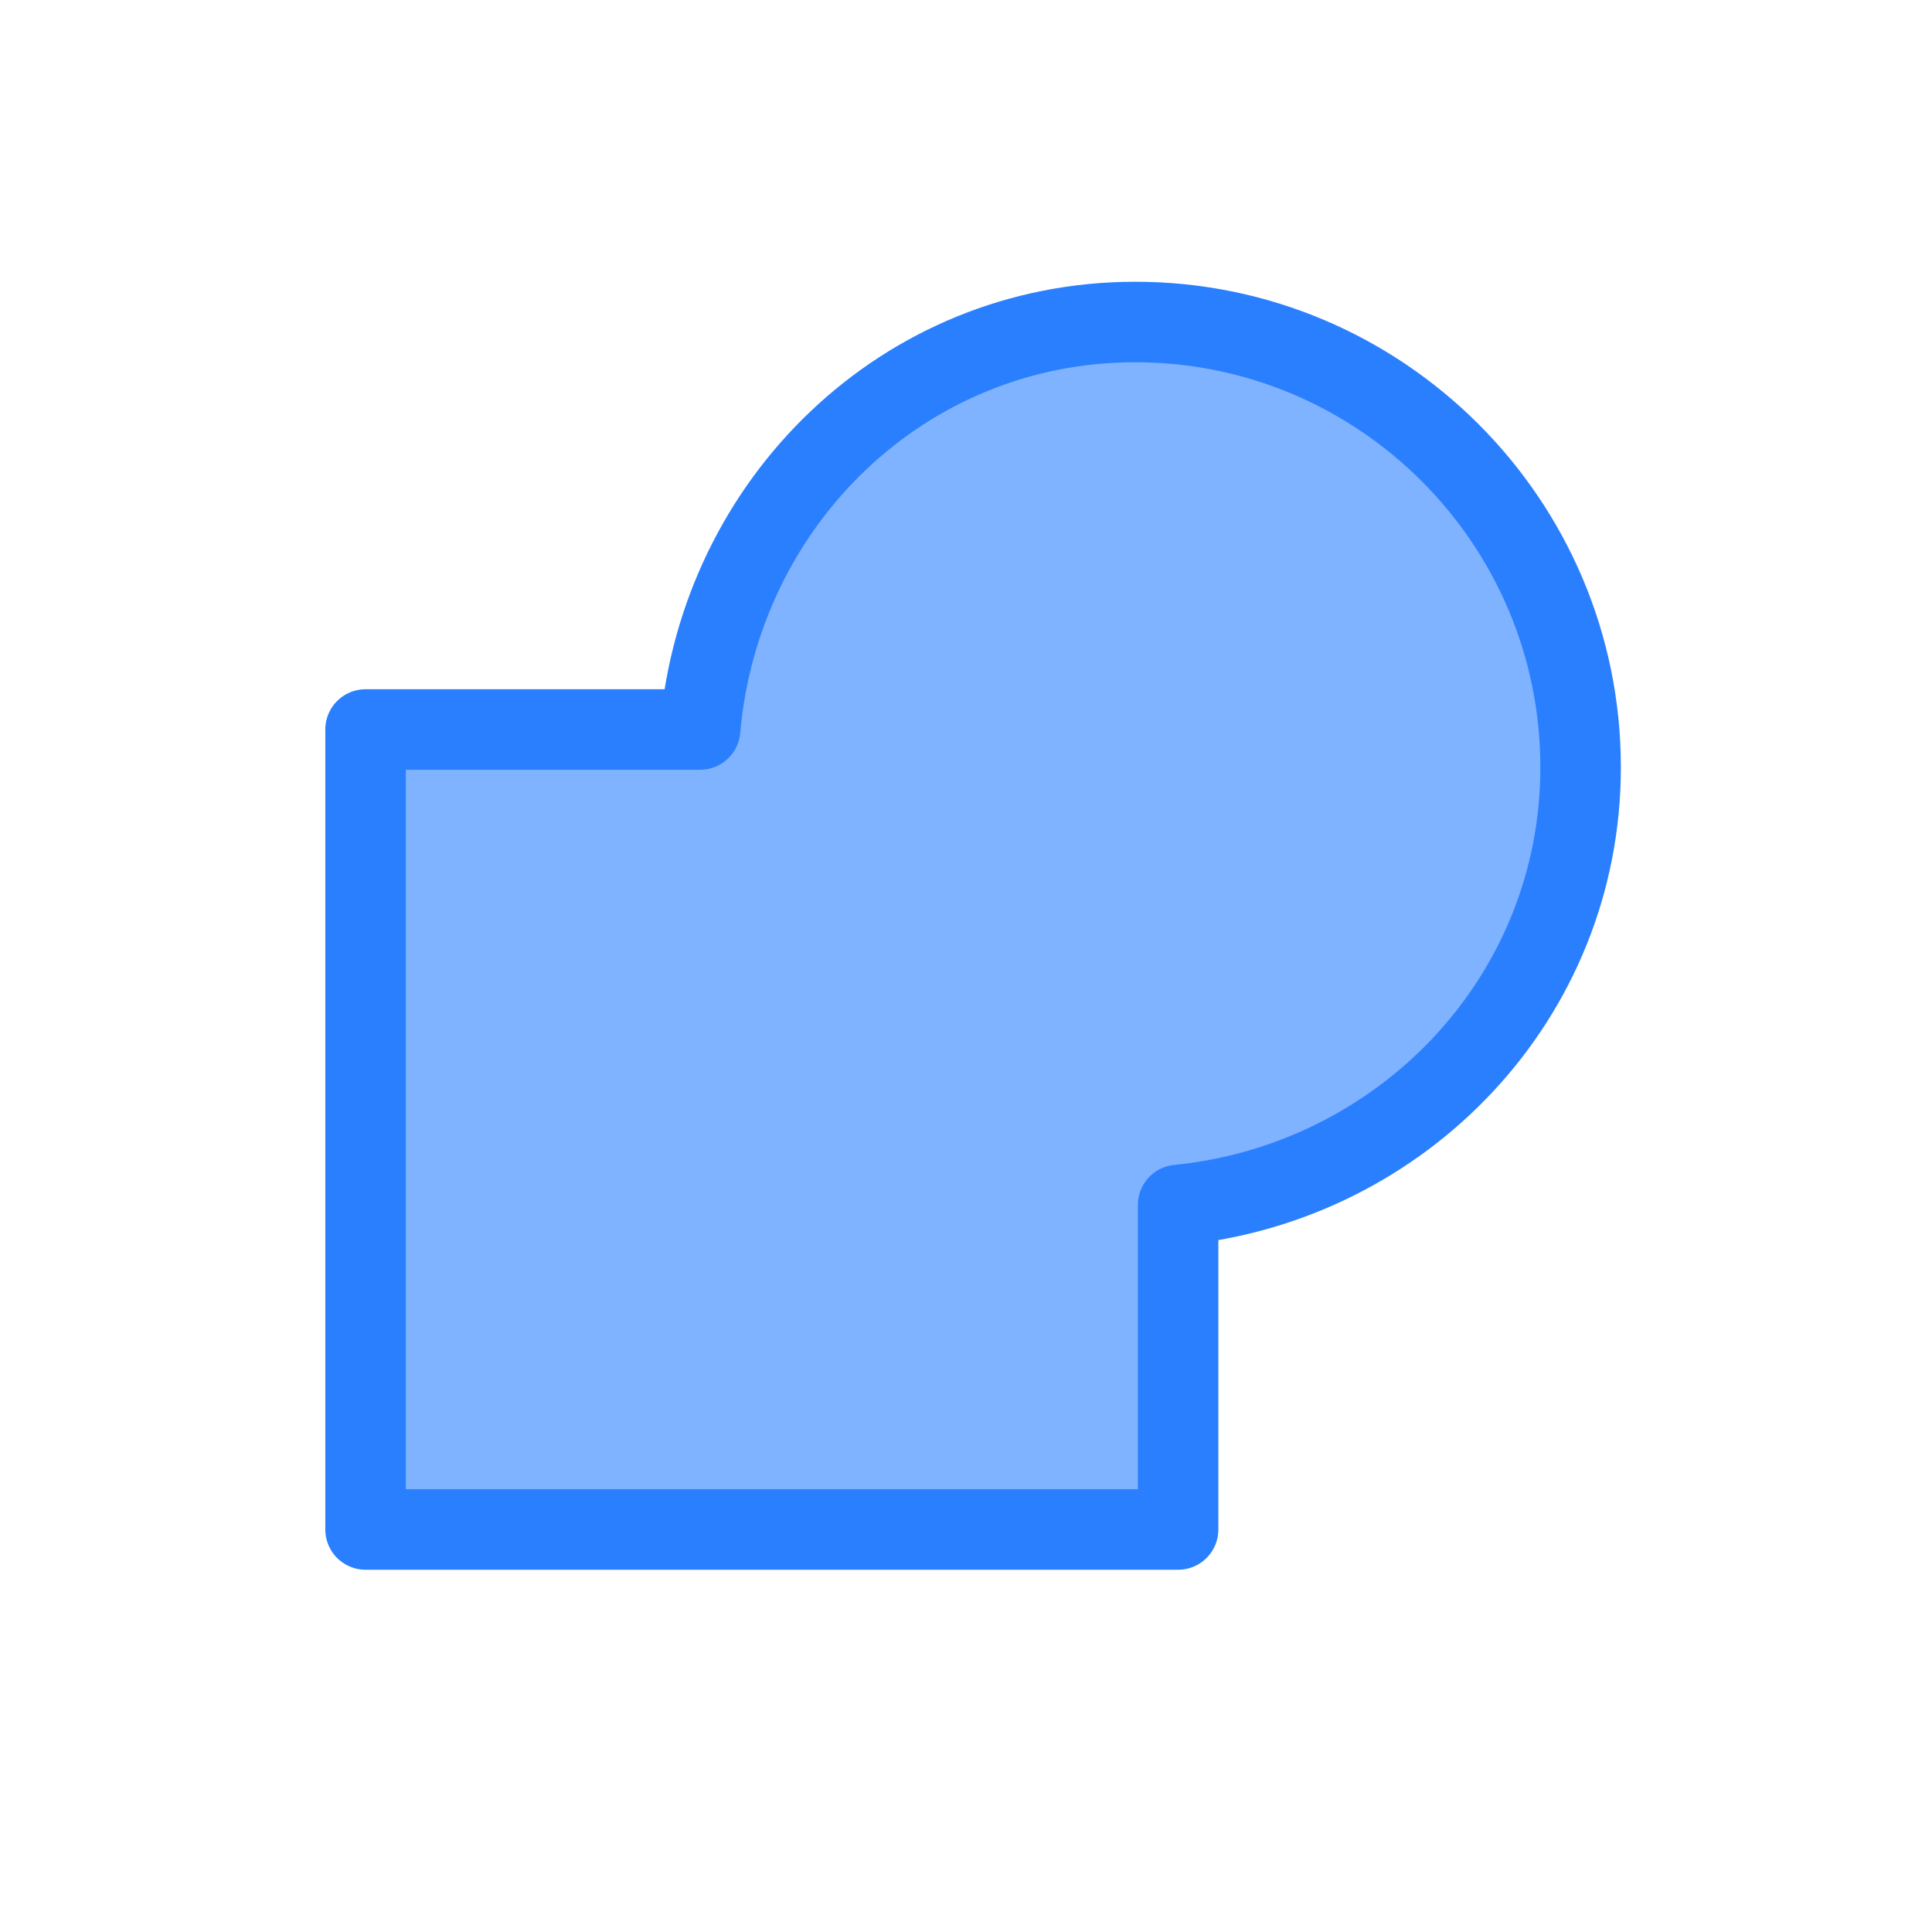 <?xml version="1.0" encoding="UTF-8" standalone="no"?>
<!-- Created with Inkscape (http://www.inkscape.org/) -->

<svg
   xmlns:dc="http://purl.org/dc/elements/1.1/"
   xmlns:cc="http://creativecommons.org/ns#"
   xmlns:rdf="http://www.w3.org/1999/02/22-rdf-syntax-ns#"
   xmlns:svg="http://www.w3.org/2000/svg"
   xmlns="http://www.w3.org/2000/svg"
   xmlns:sodipodi="http://sodipodi.sourceforge.net/DTD/sodipodi-0.dtd"
   xmlns:inkscape="http://www.inkscape.org/namespaces/inkscape"
   width="24px"
   height="24px"
   viewBox="0 0 24 24"
   version="1.1"
   id="SVGRoot"
   inkscape:export-filename="/tmp/template.png"
   inkscape:export-xdpi="96"
   inkscape:export-ydpi="96"
   inkscape:version="0.91 r13725"
   sodipodi:docname="area-shape-add.svg">
  <sodipodi:namedview
     id="base"
     pagecolor="#E0E1E2"
     bordercolor="#666768"
     borderopacity="1.0"
     inkscape:pageopacity="0"
     inkscape:pageshadow="2"
     inkscape:zoom="26.045162"
     inkscape:cx="18.074743"
     inkscape:cy="14.601493"
     inkscape:document-units="px"
     inkscape:current-layer="layer1"
     showgrid="true"
     inkscape:window-width="1920"
     inkscape:window-height="1137"
     inkscape:window-x="0"
     inkscape:window-y="30"
     inkscape:window-maximized="1"
     inkscape:grid-bbox="true"
     inkscape:pagecheckerboard="false"
     inkscape:snap-bbox="true"
     inkscape:bbox-nodes="true"
     inkscape:snap-others="false"
     inkscape:object-nodes="true"
     inkscape:snap-grids="true"
     inkscape:snap-bbox-midpoints="false"
     inkscape:snap-intersection-paths="false"
     inkscape:object-paths="false"
     inkscape:snap-midpoints="false"
     inkscape:snap-object-midpoints="false"
     inkscape:snap-center="false"
     inkscape:snap-text-baseline="false"
     inkscape:snap-smooth-nodes="false">
    <inkscape:grid
       type="xygrid"
       id="grid1374"
       originx="1"
       originy="1"
       empspacing="11"
       dotted="false" />
  </sodipodi:namedview>
  <defs
     id="defs815" />
  <g
     id="layer1"
     inkscape:groupmode="layer"
     inkscape:label="Layer 1">
    <path
       sodipodi:nodetypes="cccc"
       inkscape:connector-curvature="0"
       d="m 40,6.028 v 11.943 M 34.028,12 h 11.943"
       style="opacity:0.7;fill:none;fill-rule:evenodd;stroke:#2a7fff;stroke-width:4.1;stroke-linecap:round;stroke-linejoin:miter;stroke-miterlimit:4;stroke-dasharray:none;stroke-opacity:1"
       id="path4947" />
    <circle
       r="10"
       cy="12"
       cx="40"
       id="circle4949"
       style="opacity:0.7;fill:none;fill-opacity:0.533;fill-rule:nonzero;stroke:#2a7fff;stroke-width:2;stroke-linecap:round;stroke-linejoin:miter;stroke-miterlimit:4;stroke-dasharray:none;stroke-opacity:1;paint-order:normal" />
    <path
       id="path4951"
       style="opacity:0.7;fill:none;fill-rule:evenodd;stroke:#2a7fff;stroke-width:4;stroke-linecap:round;stroke-linejoin:miter;stroke-miterlimit:4;stroke-dasharray:none;stroke-opacity:1"
       d="M 42,-9 42,9 M 33,0 51,0"
       inkscape:connector-curvature="0"
       sodipodi:nodetypes="cccc" />
    <g
       id="path-difference"
       transform="translate(-327.51,-228.375)"
       inkscape:label="#difference">
      <circle
         r="5.5"
         cy="155.5"
         cx="229.5"
         style="color:#000000;fill:none;stroke:#c80000;stroke-linejoin:round;stroke-miterlimit:0;stroke-dasharray:1, 1"
         id="path10888"
         transform="translate(95.416,59.5)" />
      <path
         style="color:#000000;fill:none;fill-opacity:0.702;fill-rule:evenodd;stroke:#2a7fff;stroke-width:1;stroke-linejoin:round;stroke-miterlimit:0;stroke-opacity:1"
         d="m 220.5,155.562 0,9.938 10.094,0 0,-4.125 c -0.206,0.023 -0.381,0.125 -0.594,0.125 -3.036,0 -5.5,-2.464 -5.5,-5.5 0,-0.157 0.081,-0.284 0.094,-0.438 l -4.094,0 z"
         transform="translate(94.916,59)"
         id="rect10884"
         inkscape:connector-curvature="0" />
      <path
         inkscape:connector-curvature="0"
         id="path17396"
         transform="translate(94.916,59)"
         d="m 220.5,155.562 0,9.938 10.094,0 0,-4.125 c -0.206,0.023 -0.381,0.125 -0.594,0.125 -3.036,0 -5.5,-2.464 -5.5,-5.5 0,-0.157 0.081,-0.284 0.094,-0.438 l -4.094,0 z"
         style="color:#000000;opacity:0.6;fill:#2a7fff;fill-opacity:1;fill-rule:evenodd;stroke:none;stroke-width:1;stroke-linejoin:round;stroke-miterlimit:0;stroke-opacity:1" />
    </g>
    <g
       id="path-intersection"
       transform="translate(-306.916,-226.961)"
       inkscape:label="#intersection">
      <rect
         style="color:#000000;fill:none;stroke:#c80000;stroke-linejoin:round;stroke-miterlimit:0;stroke-dasharray:1, 1;stroke-dashoffset:0.5"
         id="rect6889"
         width="10"
         height="10"
         x="315.416"
         y="214.5" />
      <path
         transform="translate(95.416,59.5)"
         style="color:#000000;fill:none;stroke:#c80000;stroke-linejoin:round;stroke-miterlimit:0;stroke-dasharray:1, 1"
         d="m 224,155.5 c 0,-3.036 2.464,-5.5 5.5,-5.5 3.036,0 5.5,2.464 5.5,5.5 0,3.036 -2.464,5.5 -5.5,5.5"
         id="path10903"
         sodipodi:nodetypes="cscs"
         inkscape:connector-curvature="0" />
      <path
         style="color:#000000;fill:none;fill-opacity:0.702;fill-rule:evenodd;stroke:#2a7fff;stroke-width:1;stroke-linejoin:round;stroke-miterlimit:0;stroke-opacity:1"
         d="m 204.594,175.5 c -0.017,0.174 -0.094,0.322 -0.094,0.5 0,3.036 2.464,5.5 5.5,5.5 0.178,0 0.326,-0.077 0.5,-0.094 l 0,-5.906 -5.906,0 z"
         transform="translate(114.916,39)"
         id="rect10907"
         inkscape:connector-curvature="0" />
      <path
         inkscape:connector-curvature="0"
         id="path17462"
         transform="translate(114.916,39)"
         d="m 204.594,175.5 c -0.017,0.174 -0.094,0.322 -0.094,0.5 0,3.036 2.464,5.5 5.5,5.5 0.178,0 0.326,-0.077 0.5,-0.094 l 0,-5.906 -5.906,0 z"
         style="color:#000000;opacity:0.6;fill:#2a7fff;fill-opacity:1;fill-rule:evenodd;stroke:none;stroke-width:1;stroke-linejoin:round;stroke-miterlimit:0;stroke-opacity:1" />
    </g>
    <g
       id="path-union"
       transform="translate(-310.875,-205.5)"
       style="fill:#8ea7c4"
       inkscape:label="#union">
      <path
         style="color:#000000;fill:none;fill-opacity:0.702;fill-rule:evenodd;stroke:#2a7fff;stroke-width:1;stroke-linejoin:round;stroke-miterlimit:0;stroke-opacity:1"
         d="m 225.062,150.5 c -2.879,0 -5.158,2.239 -5.406,5.062 l -4.156,0 0,9.938 10.094,0 0,-4.031 c 2.785,-0.278 5,-2.571 5,-5.438 0,-3.054 -2.487,-5.531 -5.531,-5.531 z"
         transform="translate(99.916,59)"
         id="rect10877"
         inkscape:connector-curvature="0" />
      <path
         inkscape:connector-curvature="0"
         id="path17501"
         transform="translate(99.916,59)"
         d="m 225.062,150.5 c -2.879,0 -5.158,2.239 -5.406,5.062 l -4.156,0 0,9.938 10.094,0 0,-4.031 c 2.785,-0.278 5,-2.571 5,-5.438 0,-3.054 -2.487,-5.531 -5.531,-5.531 z"
         style="color:#000000;fill:#2a7fff;fill-opacity:1;fill-rule:evenodd;stroke:none;stroke-width:1;stroke-linejoin:round;stroke-miterlimit:0;stroke-opacity:1;opacity:0.6" />
    </g>
  </g>
</svg>
